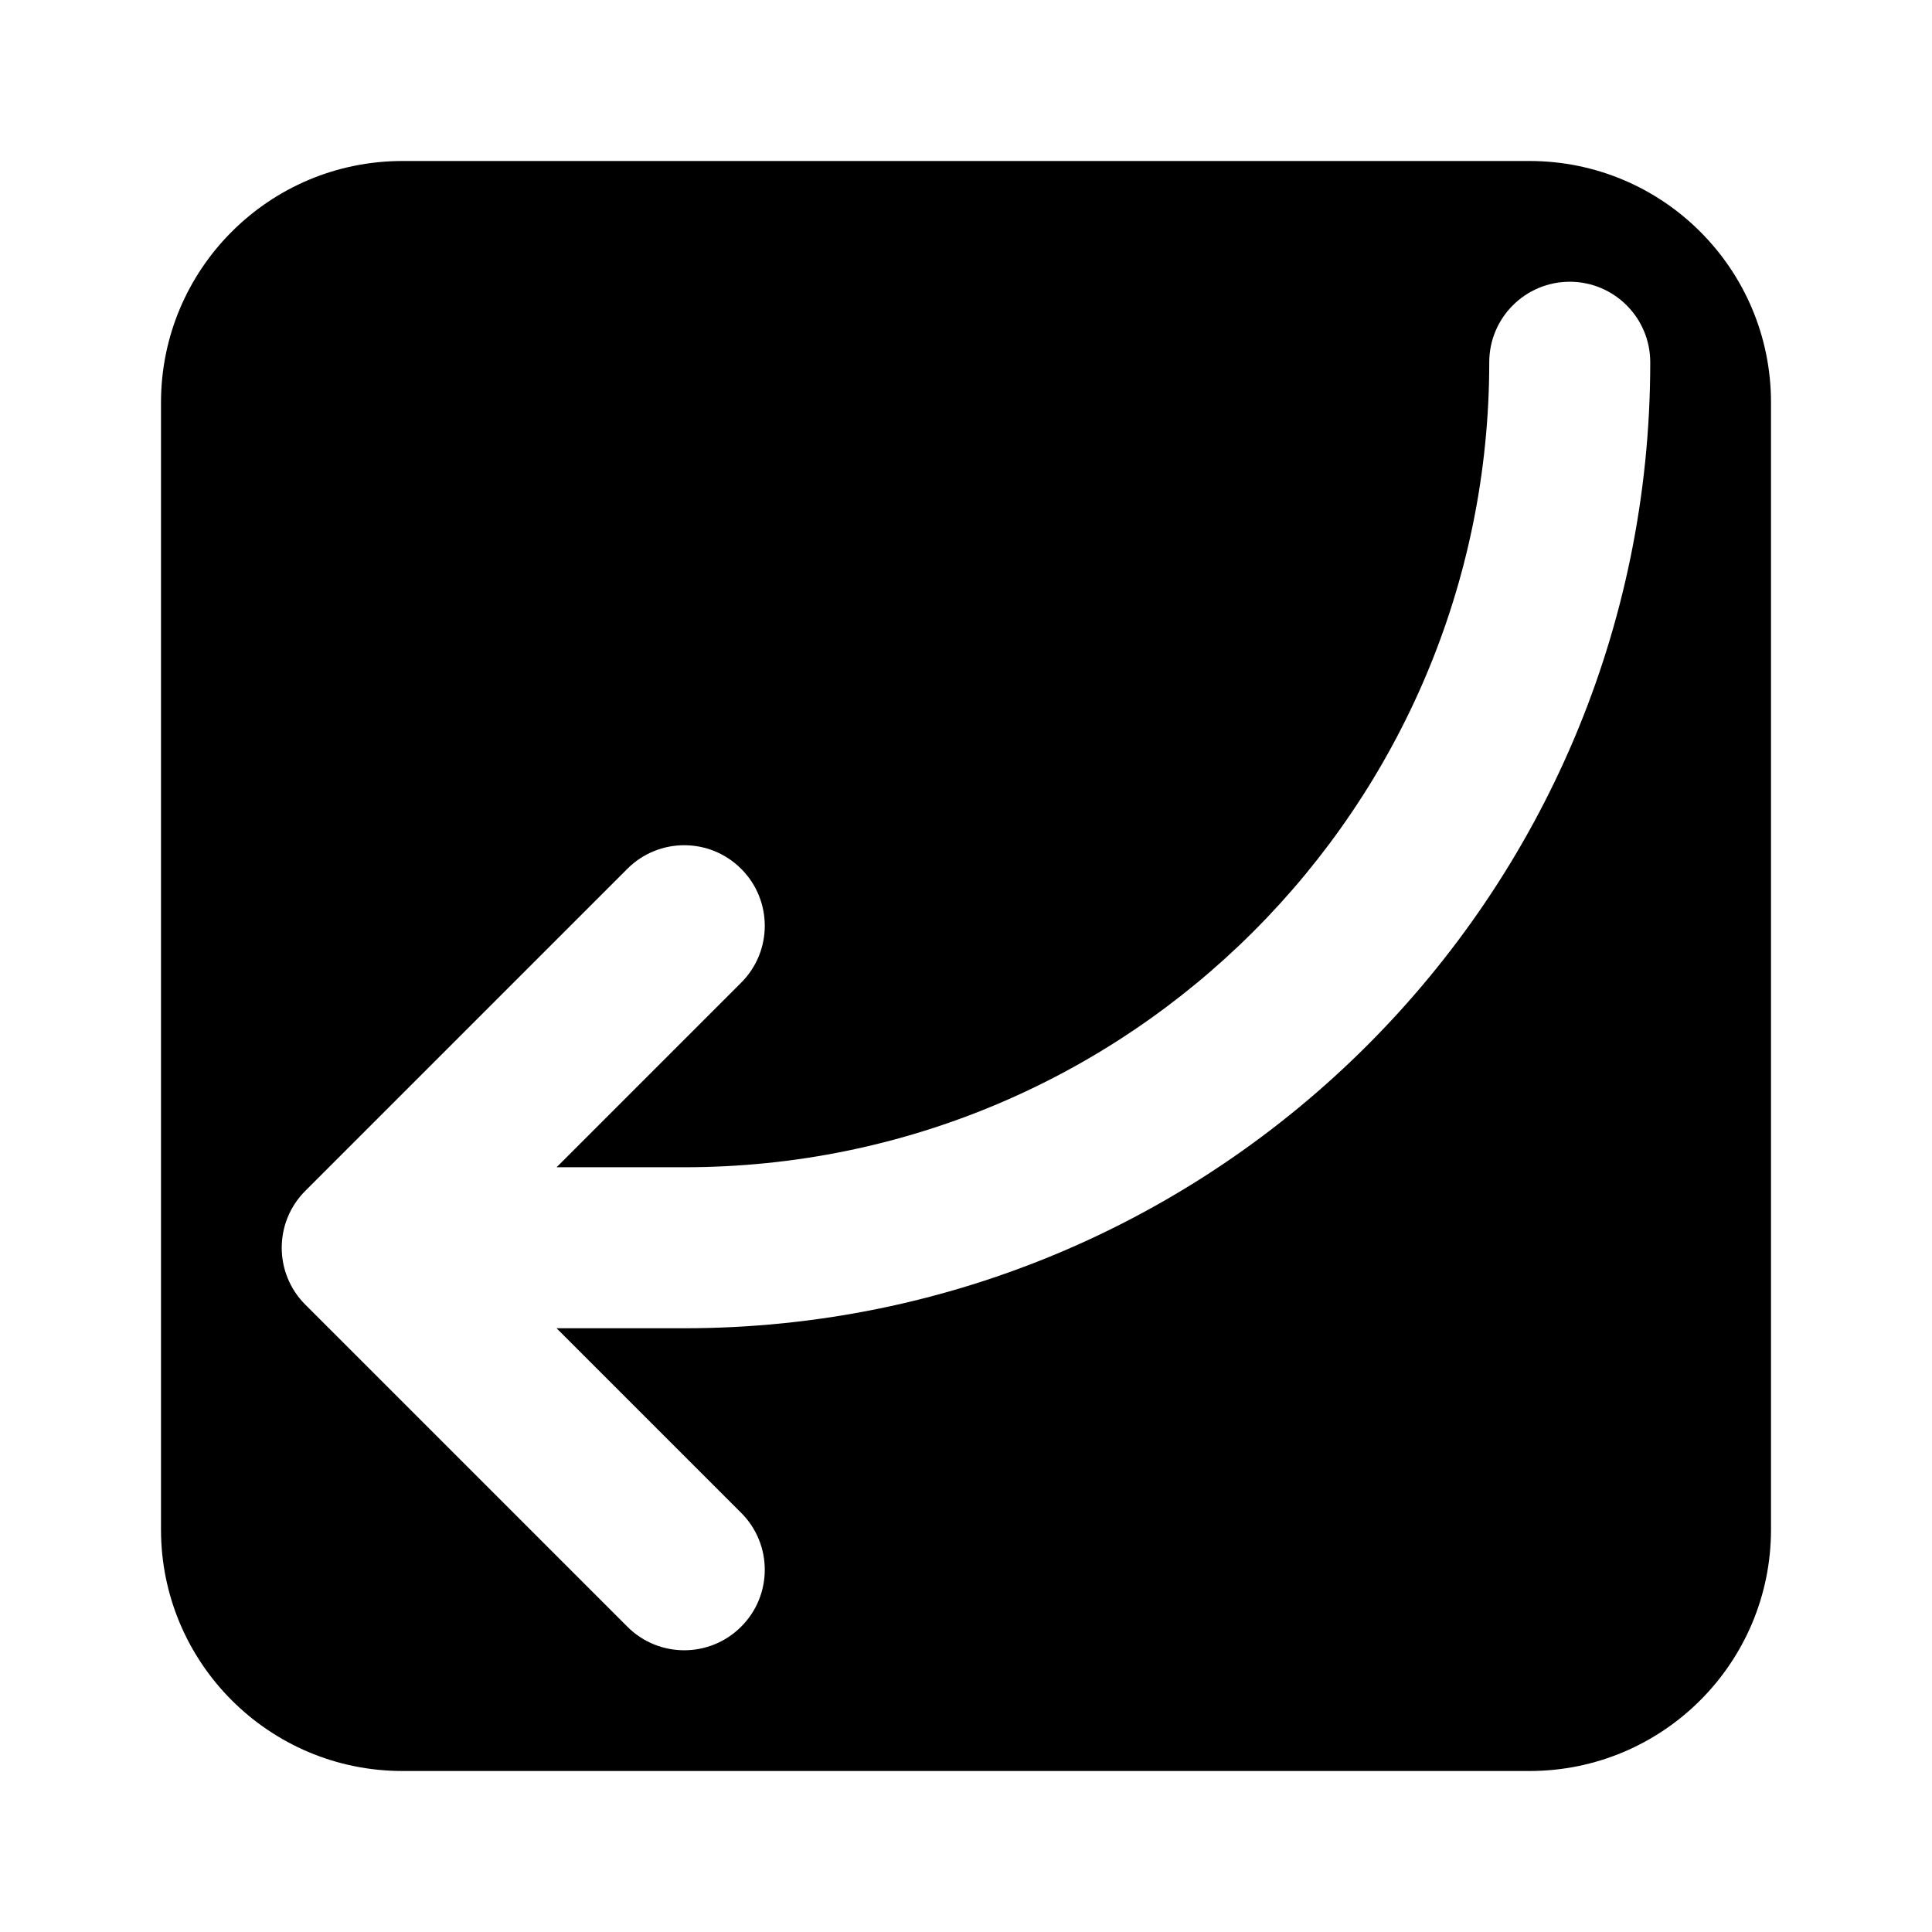 <svg width="24" height="24" viewBox="0 0 24 24" fill="none" xmlns="http://www.w3.org/2000/svg">
<path fill-rule="evenodd" clip-rule="evenodd" d="M5 2C3.343 2 2 3.343 2 5V19C2 20.657 3.343 22 5 22H19C20.657 22 22 20.657 22 19V5C22 3.343 20.657 2 19 2H5ZM3.793 14.793C3.402 15.183 3.402 15.817 3.793 16.207L7.793 20.207C8.183 20.598 8.817 20.598 9.207 20.207C9.598 19.817 9.598 19.183 9.207 18.793L6.914 16.5H8.5C15.127 16.5 20.5 11.127 20.5 4.5C20.5 3.948 20.052 3.5 19.5 3.5C18.948 3.5 18.5 3.948 18.5 4.5C18.5 10.023 14.023 14.5 8.5 14.5H6.914L9.207 12.207C9.598 11.817 9.598 11.183 9.207 10.793C8.817 10.402 8.183 10.402 7.793 10.793L3.793 14.793Z" fill="currentColor"/>
</svg>

